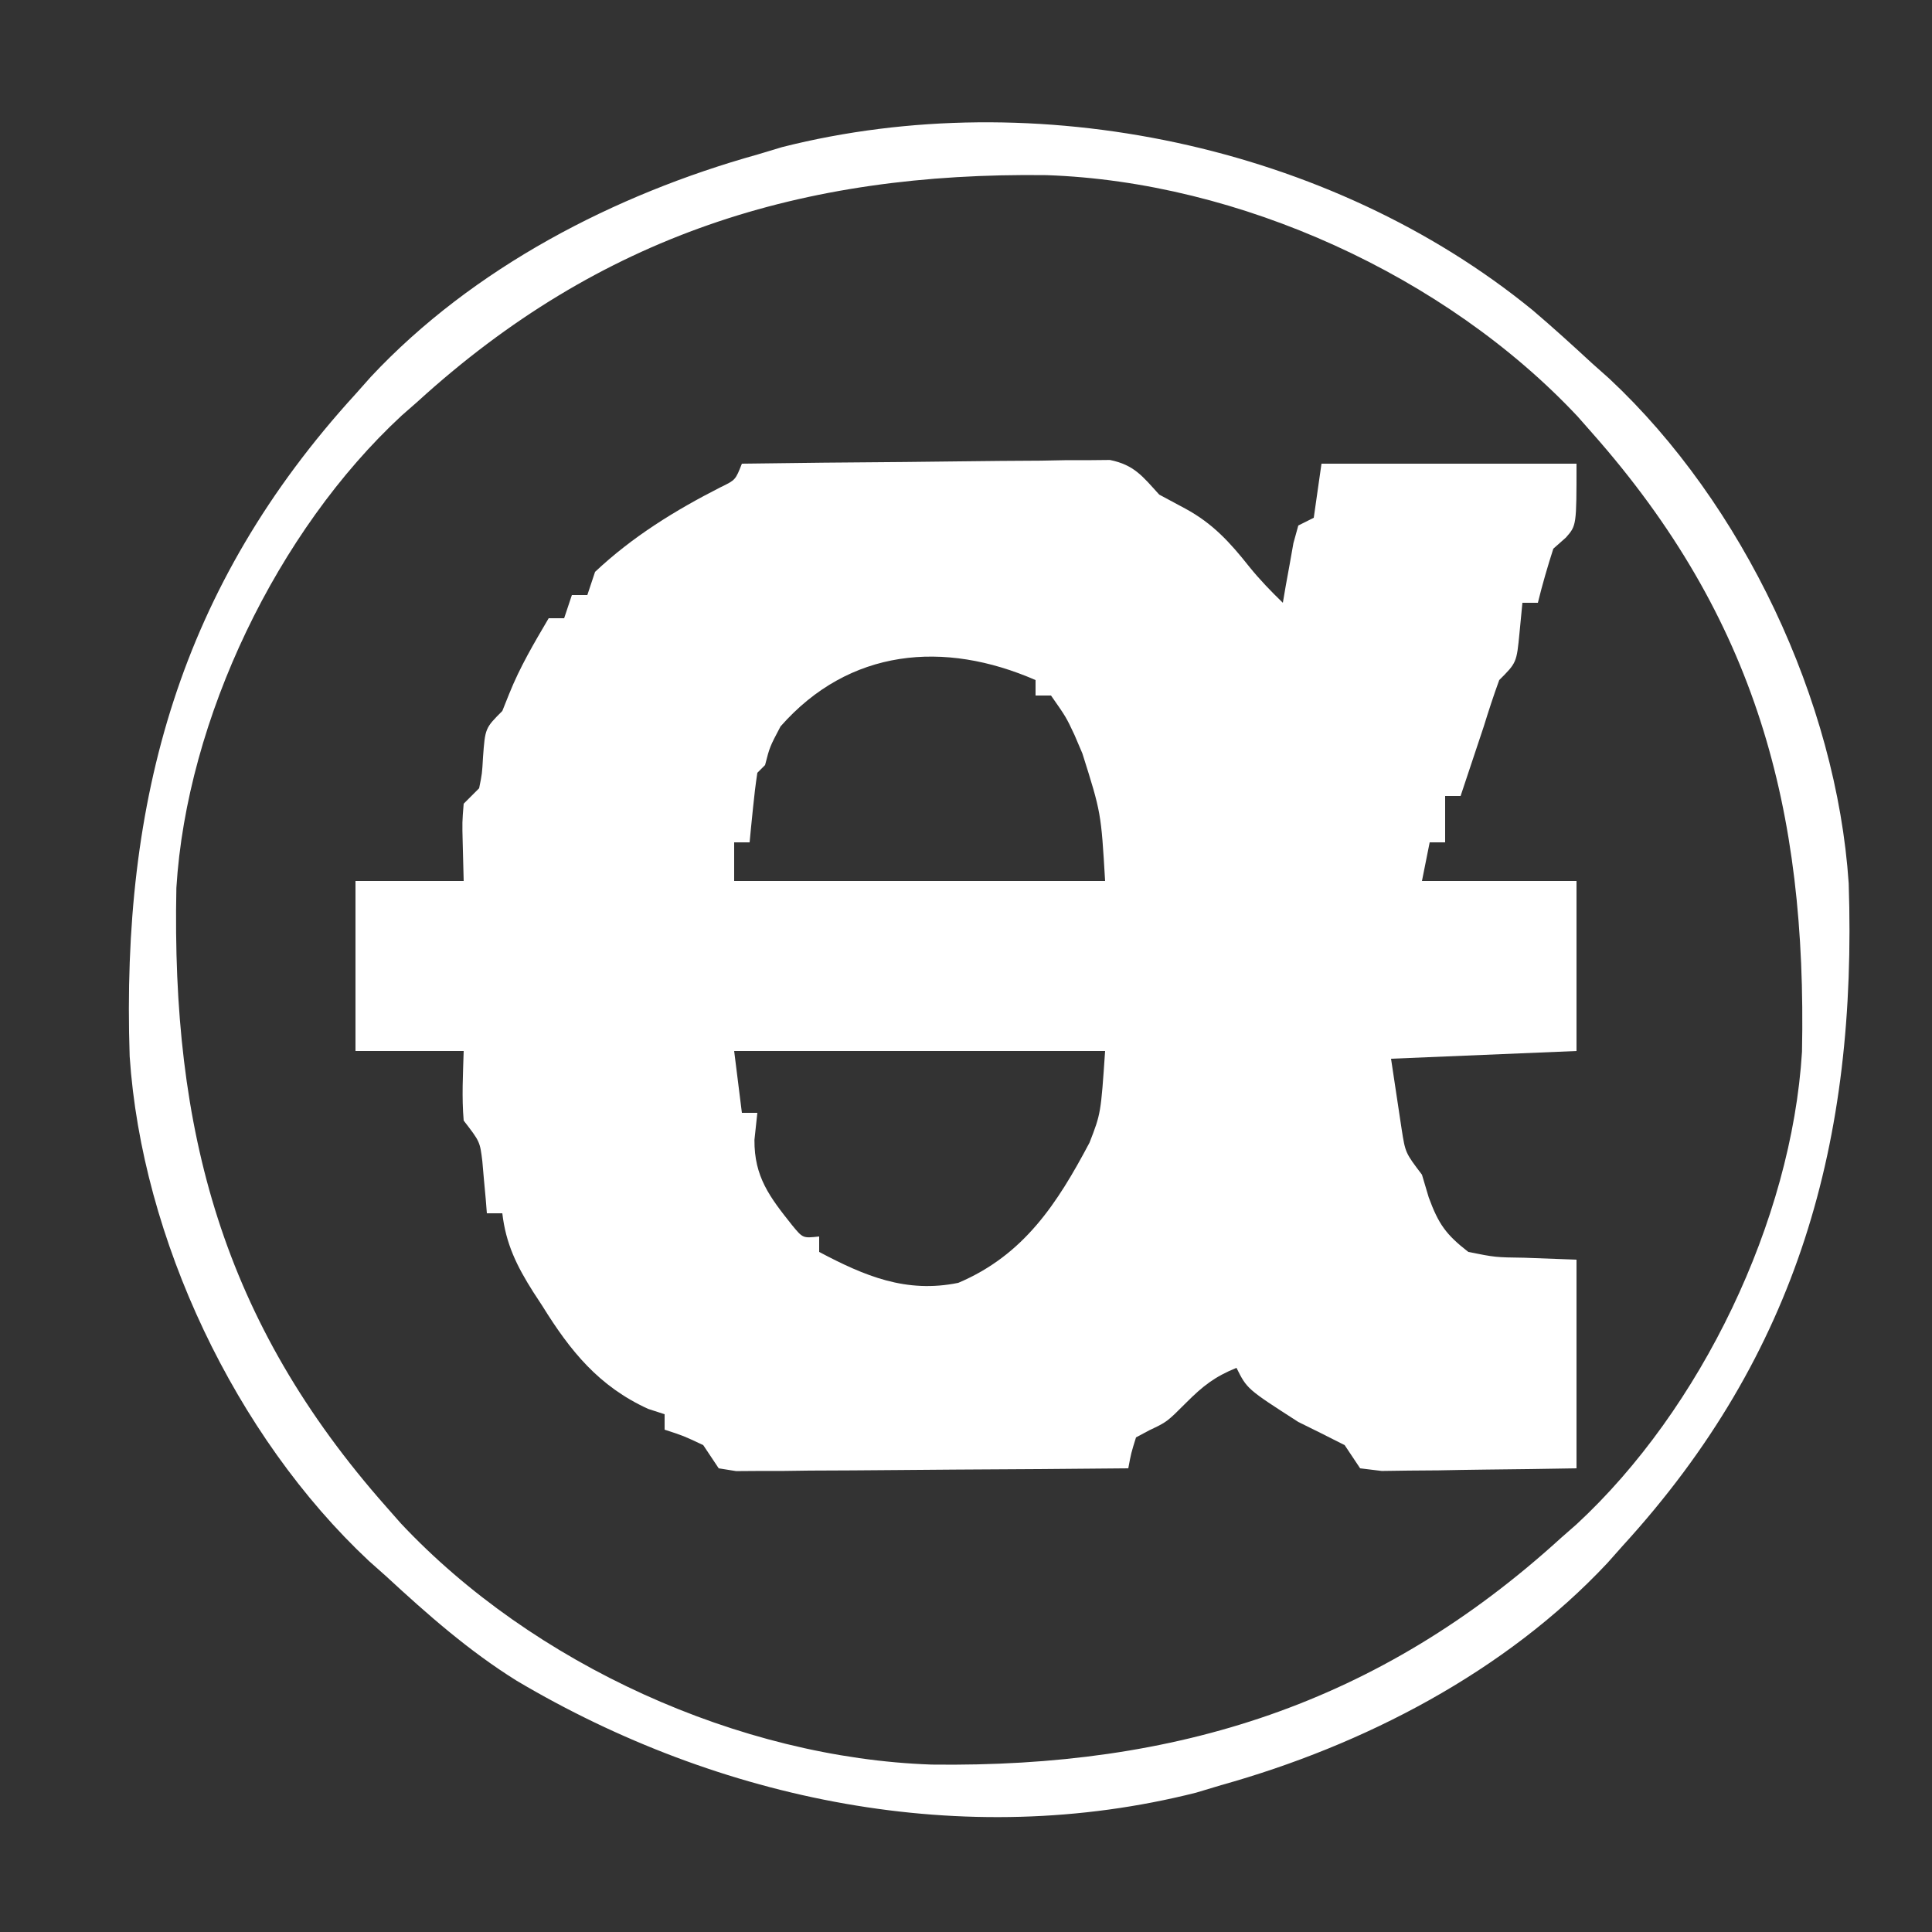 <?xml version="1.0" encoding="UTF-8"?>
<svg version="1.1" xmlns="http://www.w3.org/2000/svg" width="250" height="250">
<rect width="100%" height="100%" fill="#333333" stroke="none"/>
<path d="M0 0 C7.047 -0.101 14.095 -0.171 21.143 -0.22 C23.54 -0.24 25.938 -0.267 28.336 -0.302 C31.781 -0.35 35.226 -0.373 38.672 -0.391 C40.281 -0.422 40.281 -0.422 41.924 -0.453 C43.425 -0.454 43.425 -0.454 44.956 -0.454 C45.835 -0.463 46.715 -0.472 47.621 -0.481 C50.772 0.156 51.87 1.657 54 4 C55.114 4.598 56.227 5.196 57.375 5.812 C60.929 7.735 63.148 10.172 65.641 13.316 C66.998 14.998 68.448 16.498 70 18 C70.182 16.935 70.182 16.935 70.367 15.848 C70.535 14.929 70.702 14.009 70.875 13.062 C71.037 12.146 71.2 11.229 71.367 10.285 C71.576 9.531 71.785 8.777 72 8 C72.66 7.67 73.32 7.34 74 7 C74.33 4.69 74.66 2.38 75 0 C85.89 0 96.78 0 108 0 C108 8 108 8 106.625 9.562 C106.089 10.037 105.552 10.511 105 11 C104.256 13.31 103.578 15.643 103 18 C102.34 18 101.68 18 101 18 C100.814 19.918 100.814 19.918 100.625 21.875 C100.25 25.75 100.25 25.75 98 28 C97.276 29.98 96.623 31.986 96 34 C95.462 35.626 94.92 37.251 94.375 38.875 C94.115 39.656 93.854 40.437 93.586 41.242 C93.393 41.822 93.199 42.402 93 43 C92.34 43 91.68 43 91 43 C91 44.98 91 46.96 91 49 C90.34 49 89.68 49 89 49 C88.67 50.65 88.34 52.3 88 54 C94.6 54 101.2 54 108 54 C108 61.26 108 68.52 108 76 C96.12 76.495 96.12 76.495 84 77 C84.433 79.877 84.433 79.877 84.875 82.812 C85.037 83.891 85.2 84.97 85.367 86.082 C85.851 89.173 85.851 89.173 88 92 C88.433 93.454 88.433 93.454 88.875 94.938 C90.147 98.401 91.101 99.742 94 102 C97.493 102.698 97.493 102.698 101.25 102.75 C104.591 102.874 104.591 102.874 108 103 C108 111.91 108 120.82 108 130 C104.049 130.069 100.099 130.129 96.147 130.165 C94.141 130.187 92.135 130.225 90.129 130.264 C88.872 130.273 87.615 130.283 86.32 130.293 C84.576 130.317 84.576 130.317 82.797 130.341 C81.874 130.228 80.951 130.116 80 130 C79.34 129.01 78.68 128.02 78 127 C76.009 125.982 74.008 124.985 72 124 C65.368 119.737 65.368 119.737 64 117 C61.195 118.143 59.679 119.321 57.5 121.5 C55 124 55 124 52.75 125.062 C52.172 125.372 51.595 125.681 51 126 C50.368 128.024 50.368 128.024 50 130 C42.489 130.076 34.977 130.129 27.466 130.165 C24.909 130.18 22.352 130.2 19.795 130.226 C16.126 130.263 12.458 130.28 8.789 130.293 C7.64 130.308 6.491 130.324 5.307 130.34 C3.716 130.34 3.716 130.34 2.092 130.341 C0.687 130.351 0.687 130.351 -0.747 130.361 C-1.491 130.242 -2.234 130.123 -3 130 C-3.66 129.01 -4.32 128.02 -5 127 C-7.552 125.795 -7.552 125.795 -10 125 C-10 124.34 -10 123.68 -10 123 C-10.701 122.773 -11.402 122.546 -12.125 122.312 C-18.522 119.392 -22.201 114.818 -25.812 109 C-26.206 108.397 -26.6 107.793 -27.006 107.172 C-29.13 103.819 -30.542 100.961 -31 97 C-31.66 97 -32.32 97 -33 97 C-33.049 96.385 -33.098 95.77 -33.148 95.137 C-33.223 94.328 -33.298 93.52 -33.375 92.688 C-33.445 91.887 -33.514 91.086 -33.586 90.262 C-33.896 87.728 -33.896 87.728 -36 85 C-36.261 81.977 -36.088 79.041 -36 76 C-40.62 76 -45.24 76 -50 76 C-50 68.74 -50 61.48 -50 54 C-45.38 54 -40.76 54 -36 54 C-36.041 52.391 -36.083 50.782 -36.125 49.125 C-36.195 46.383 -36.195 46.383 -36 44 C-35.34 43.34 -34.68 42.68 -34 42 C-33.616 40.093 -33.616 40.093 -33.5 38 C-33.222 34.222 -33.222 34.222 -31 32 C-30.711 31.278 -30.422 30.556 -30.125 29.812 C-28.726 26.315 -26.91 23.246 -25 20 C-24.34 20 -23.68 20 -23 20 C-22.67 19.01 -22.34 18.02 -22 17 C-21.34 17 -20.68 17 -20 17 C-19.67 16.01 -19.34 15.02 -19 14 C-14.175 9.455 -8.634 6.036 -2.75 3.043 C-0.832 2.113 -0.832 2.113 0 0 Z M5 34 C3.602 36.651 3.602 36.651 3 39 C2.67 39.33 2.34 39.66 2 40 C1.768 41.515 1.588 43.038 1.438 44.562 C1.354 45.389 1.27 46.215 1.184 47.066 C1.123 47.704 1.062 48.343 1 49 C0.34 49 -0.32 49 -1 49 C-1 50.65 -1 52.3 -1 54 C14.84 54 30.68 54 47 54 C46.48 45.161 46.48 45.161 44.062 37.5 C43.723 36.706 43.384 35.912 43.035 35.094 C41.95 32.785 41.95 32.785 40 30 C39.34 30 38.68 30 38 30 C38 29.34 38 28.68 38 28 C26.19 22.847 13.905 23.878 5 34 Z M-1 76 C-0.67 78.64 -0.34 81.28 0 84 C0.66 84 1.32 84 2 84 C1.876 85.155 1.752 86.31 1.625 87.5 C1.591 92.281 3.591 94.888 6.492 98.531 C7.888 100.233 7.888 100.233 10 100 C10 100.66 10 101.32 10 102 C15.907 105.128 21.259 107.377 28 106 C36.5 102.401 40.825 95.713 44.984 87.855 C46.45 84.08 46.45 84.08 47 76 C31.16 76 15.32 76 -1 76 Z " fill="#FFFFFF" transform="translate(96,60)"/>
<path d="M0 0 C2.614 2.224 5.143 4.524 7.664 6.853 C8.768 7.835 8.768 7.835 9.894 8.837 C27.211 25.013 39.308 50.577 40.885 74.161 C41.984 107.458 34.357 135.014 11.664 159.853 C11.008 160.592 10.352 161.33 9.676 162.091 C-3.55 176.223 -21.898 185.702 -40.336 190.853 C-41.4 191.173 -42.463 191.492 -43.559 191.822 C-73.597 199.41 -105.264 192.877 -131.469 177.345 C-137.646 173.497 -143.005 168.779 -148.336 163.853 C-149.072 163.198 -149.808 162.543 -150.567 161.869 C-167.883 145.693 -179.981 120.129 -181.557 96.545 C-182.656 63.248 -175.029 35.692 -152.336 10.853 C-151.68 10.114 -151.024 9.376 -150.348 8.615 C-137.122 -5.517 -118.775 -14.996 -100.336 -20.147 C-99.273 -20.467 -98.209 -20.786 -97.114 -21.116 C-64.378 -29.386 -26.204 -21.414 0 0 Z M-144.336 11.853 C-145.001 12.436 -145.666 13.018 -146.352 13.619 C-162.436 28.5 -174.174 52.886 -175.513 74.743 C-176.153 106.113 -169.602 130.83 -148.336 154.853 C-147.724 155.549 -147.112 156.245 -146.481 156.962 C-129.369 175.205 -102.679 187.336 -77.77 188.189 C-46.061 188.598 -19.951 180.381 3.664 158.853 C4.329 158.27 4.994 157.688 5.679 157.087 C21.764 142.206 33.502 117.82 34.841 95.963 C35.481 64.593 28.929 39.876 7.664 15.853 C7.052 15.157 6.439 14.461 5.808 13.744 C-11.303 -4.499 -37.993 -16.63 -62.903 -17.483 C-94.611 -17.892 -120.721 -9.675 -144.336 11.853 Z " fill="#FFFFFF" transform="translate(198.336,40.147)"/>
</svg>
